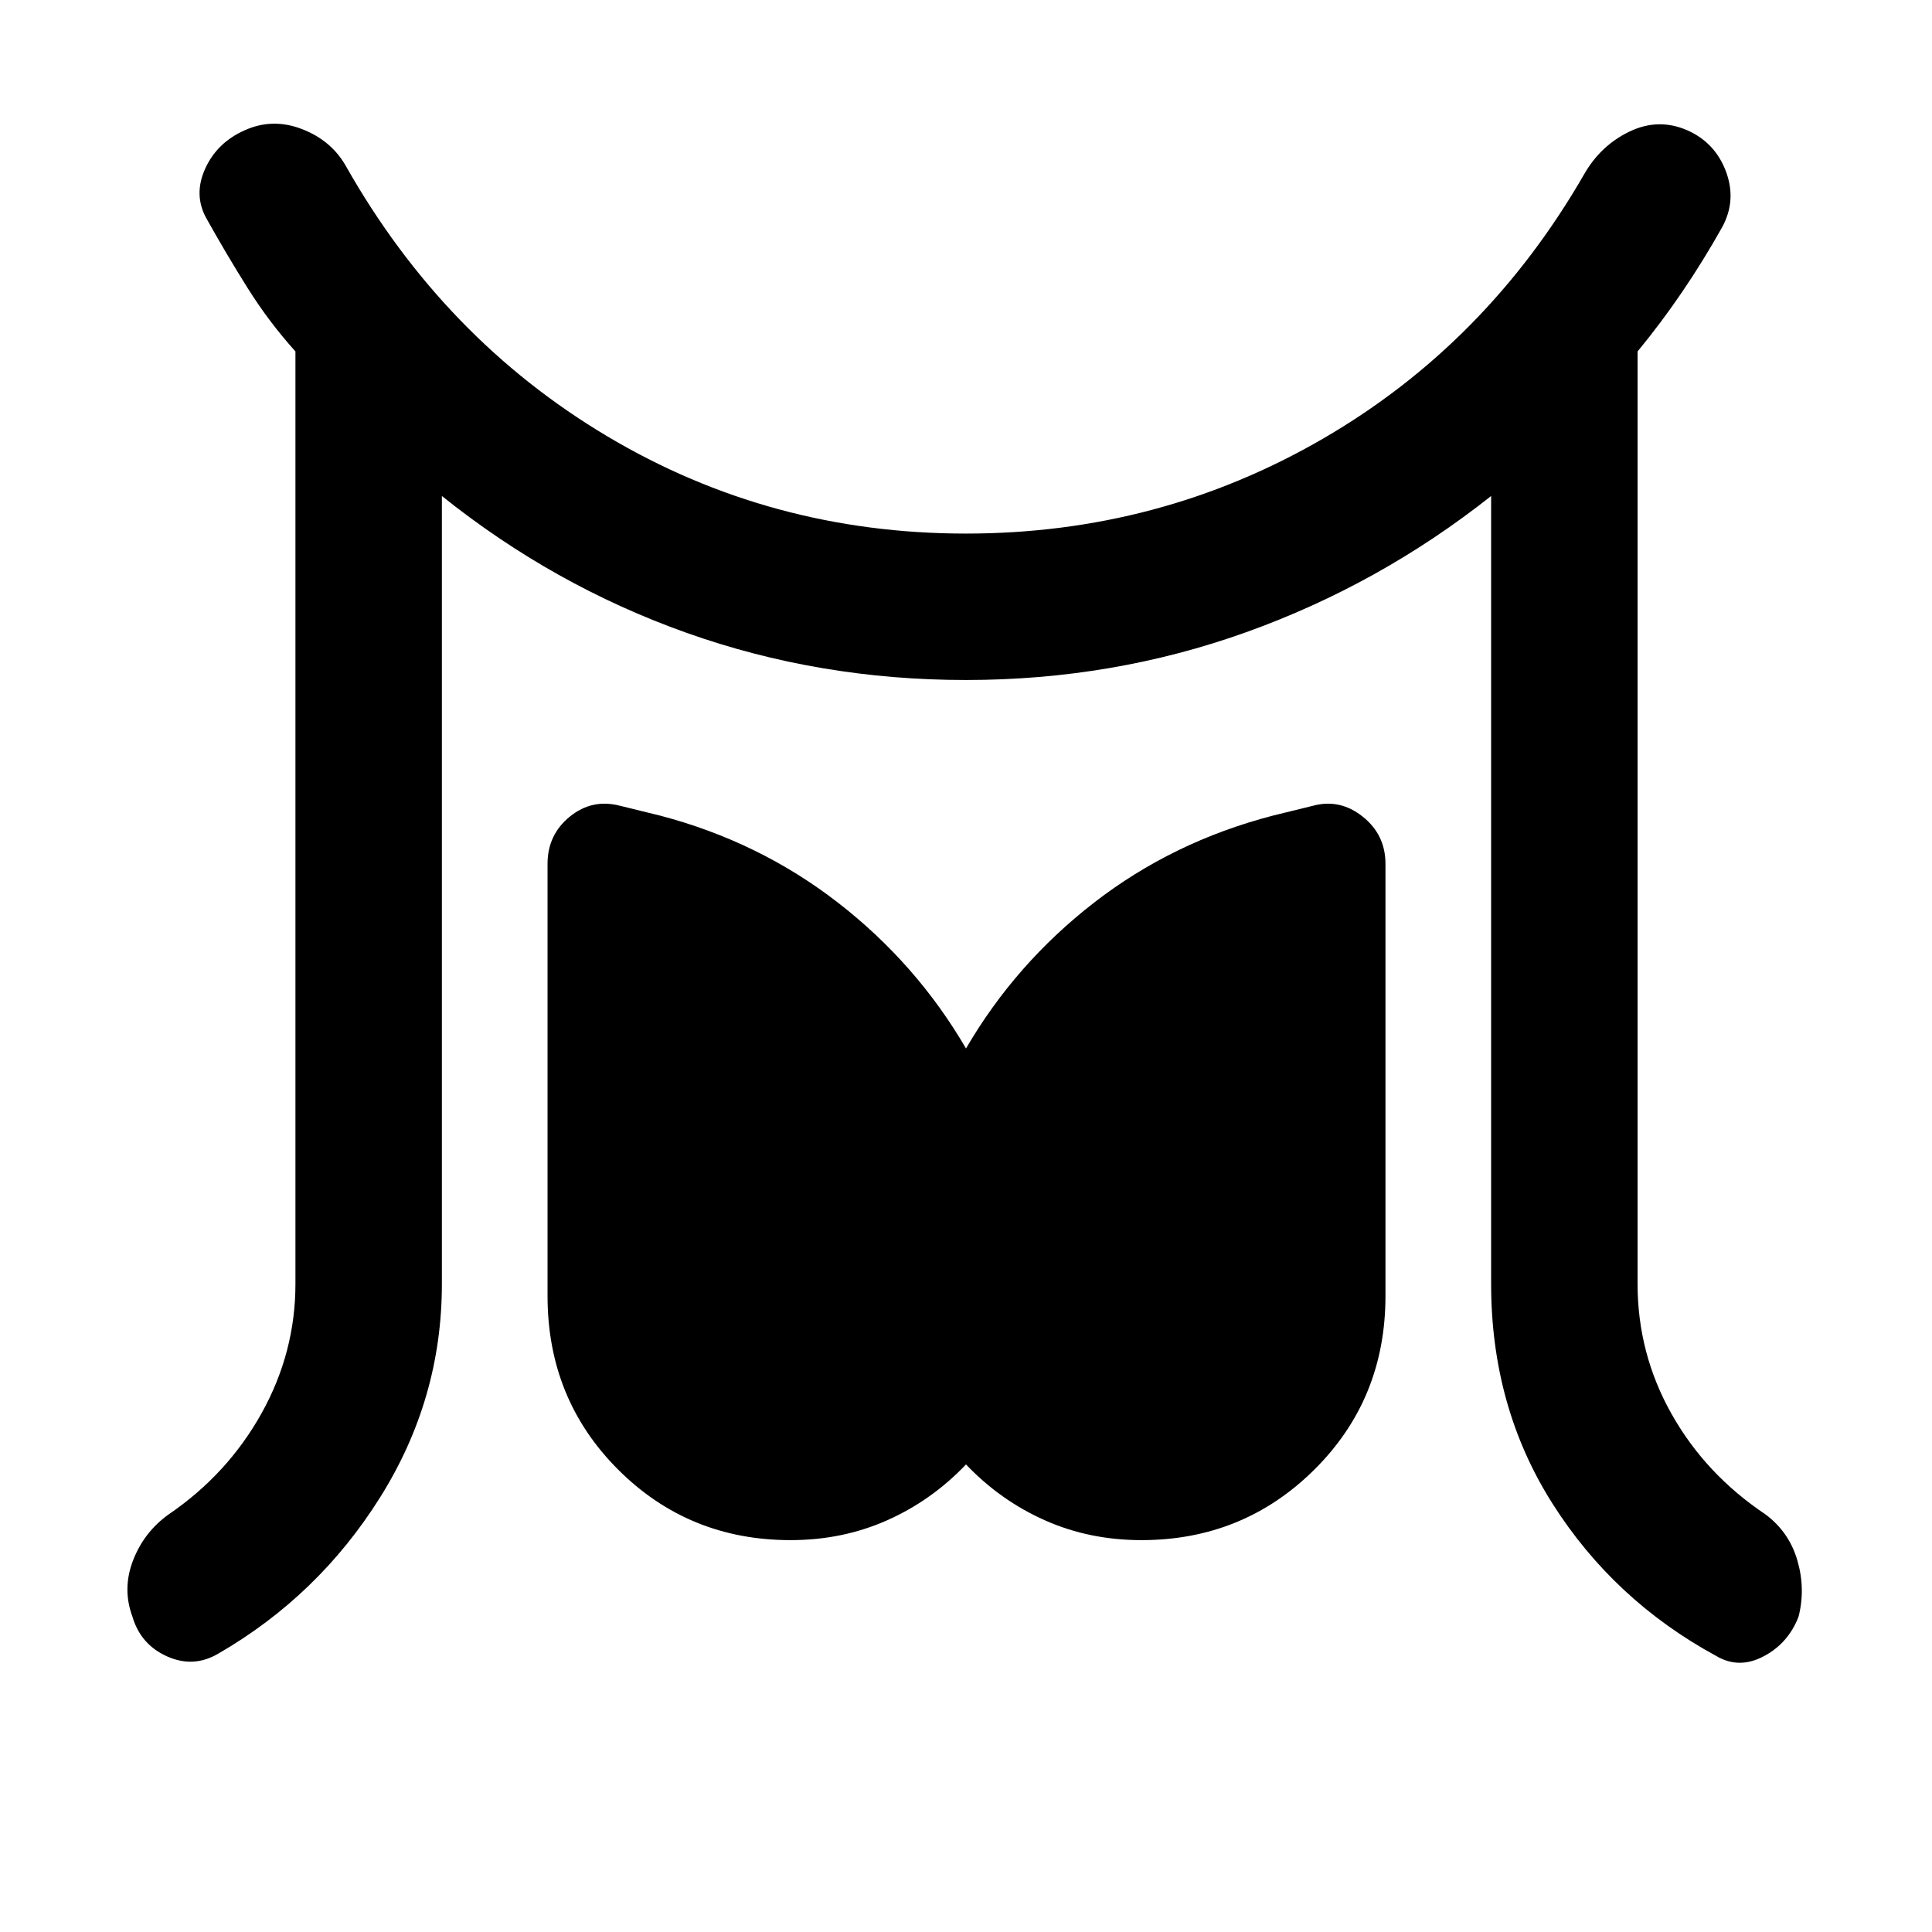 <svg xmlns="http://www.w3.org/2000/svg" height="48" viewBox="0 -960 960 960" width="48"><path d="M146.8-322.04v-463.33q-13.24-14.74-23.72-31.45-10.49-16.7-20.36-34.38-6.7-11.76-.82-24.87 5.88-13.1 19.77-19.23 13.83-6.2 28.44-.54 14.61 5.67 21.8 18.43 48.57 85.8 129.78 134.17 81.2 48.37 178.31 48.37 96.04 0 177.31-47.12 81.28-47.12 129.84-131.42 8.2-14.33 22.52-21.21 14.33-6.88 28.66-.68 13.89 6.13 19.27 20.45 5.38 14.33-1.82 27.65-9.3 16.61-19.82 32.1-10.52 15.49-22.26 29.73v463.33q0 34.61 16.87 64.59 16.87 29.99 46.67 49.93 11.76 8.76 15.86 22.87 4.1 14.11.6 27.93-5.13 13.33-17.43 19.77-12.29 6.45-23.55-.25-50.83-27.63-81.31-75.69-30.48-48.07-30.48-109.15v-391.5q-55.5 43.93-121.71 67.68Q553-622.11 480-622.11t-138.93-23.47q-65.94-23.46-121.5-67.96v391.5q0 57.13-30.67 106.04-30.66 48.91-80.42 77.67-12.33 7.27-25.47 1.38-13.14-5.88-17.21-19.77-5.13-13.82.32-27.93 5.44-14.11 17.71-22.87 29.3-20 46.14-50.24Q146.8-288 146.8-322.04Zm246.03 127.32q-50.63 0-85.7-35.06-35.06-35.07-35.06-86.26v-214.72q0-14.46 11.07-23.47 11.08-9.01 24.97-5.38l19.85 4.87q49.3 12.94 88.39 43.24 39.08 30.3 63.65 72.48 24.57-42.18 63.65-72.48 39.09-30.3 88.89-43.24l19.85-4.87q13.39-3.63 24.72 5.38 11.32 9.01 11.32 23.47v214.72q0 51.19-35.31 86.26-35.32 35.06-85.95 35.06-25.87 0-48.02-9.87Q497-214.46 480-232.33q-17 17.87-39.15 27.74-22.15 9.87-48.02 9.87Z"/></svg>
